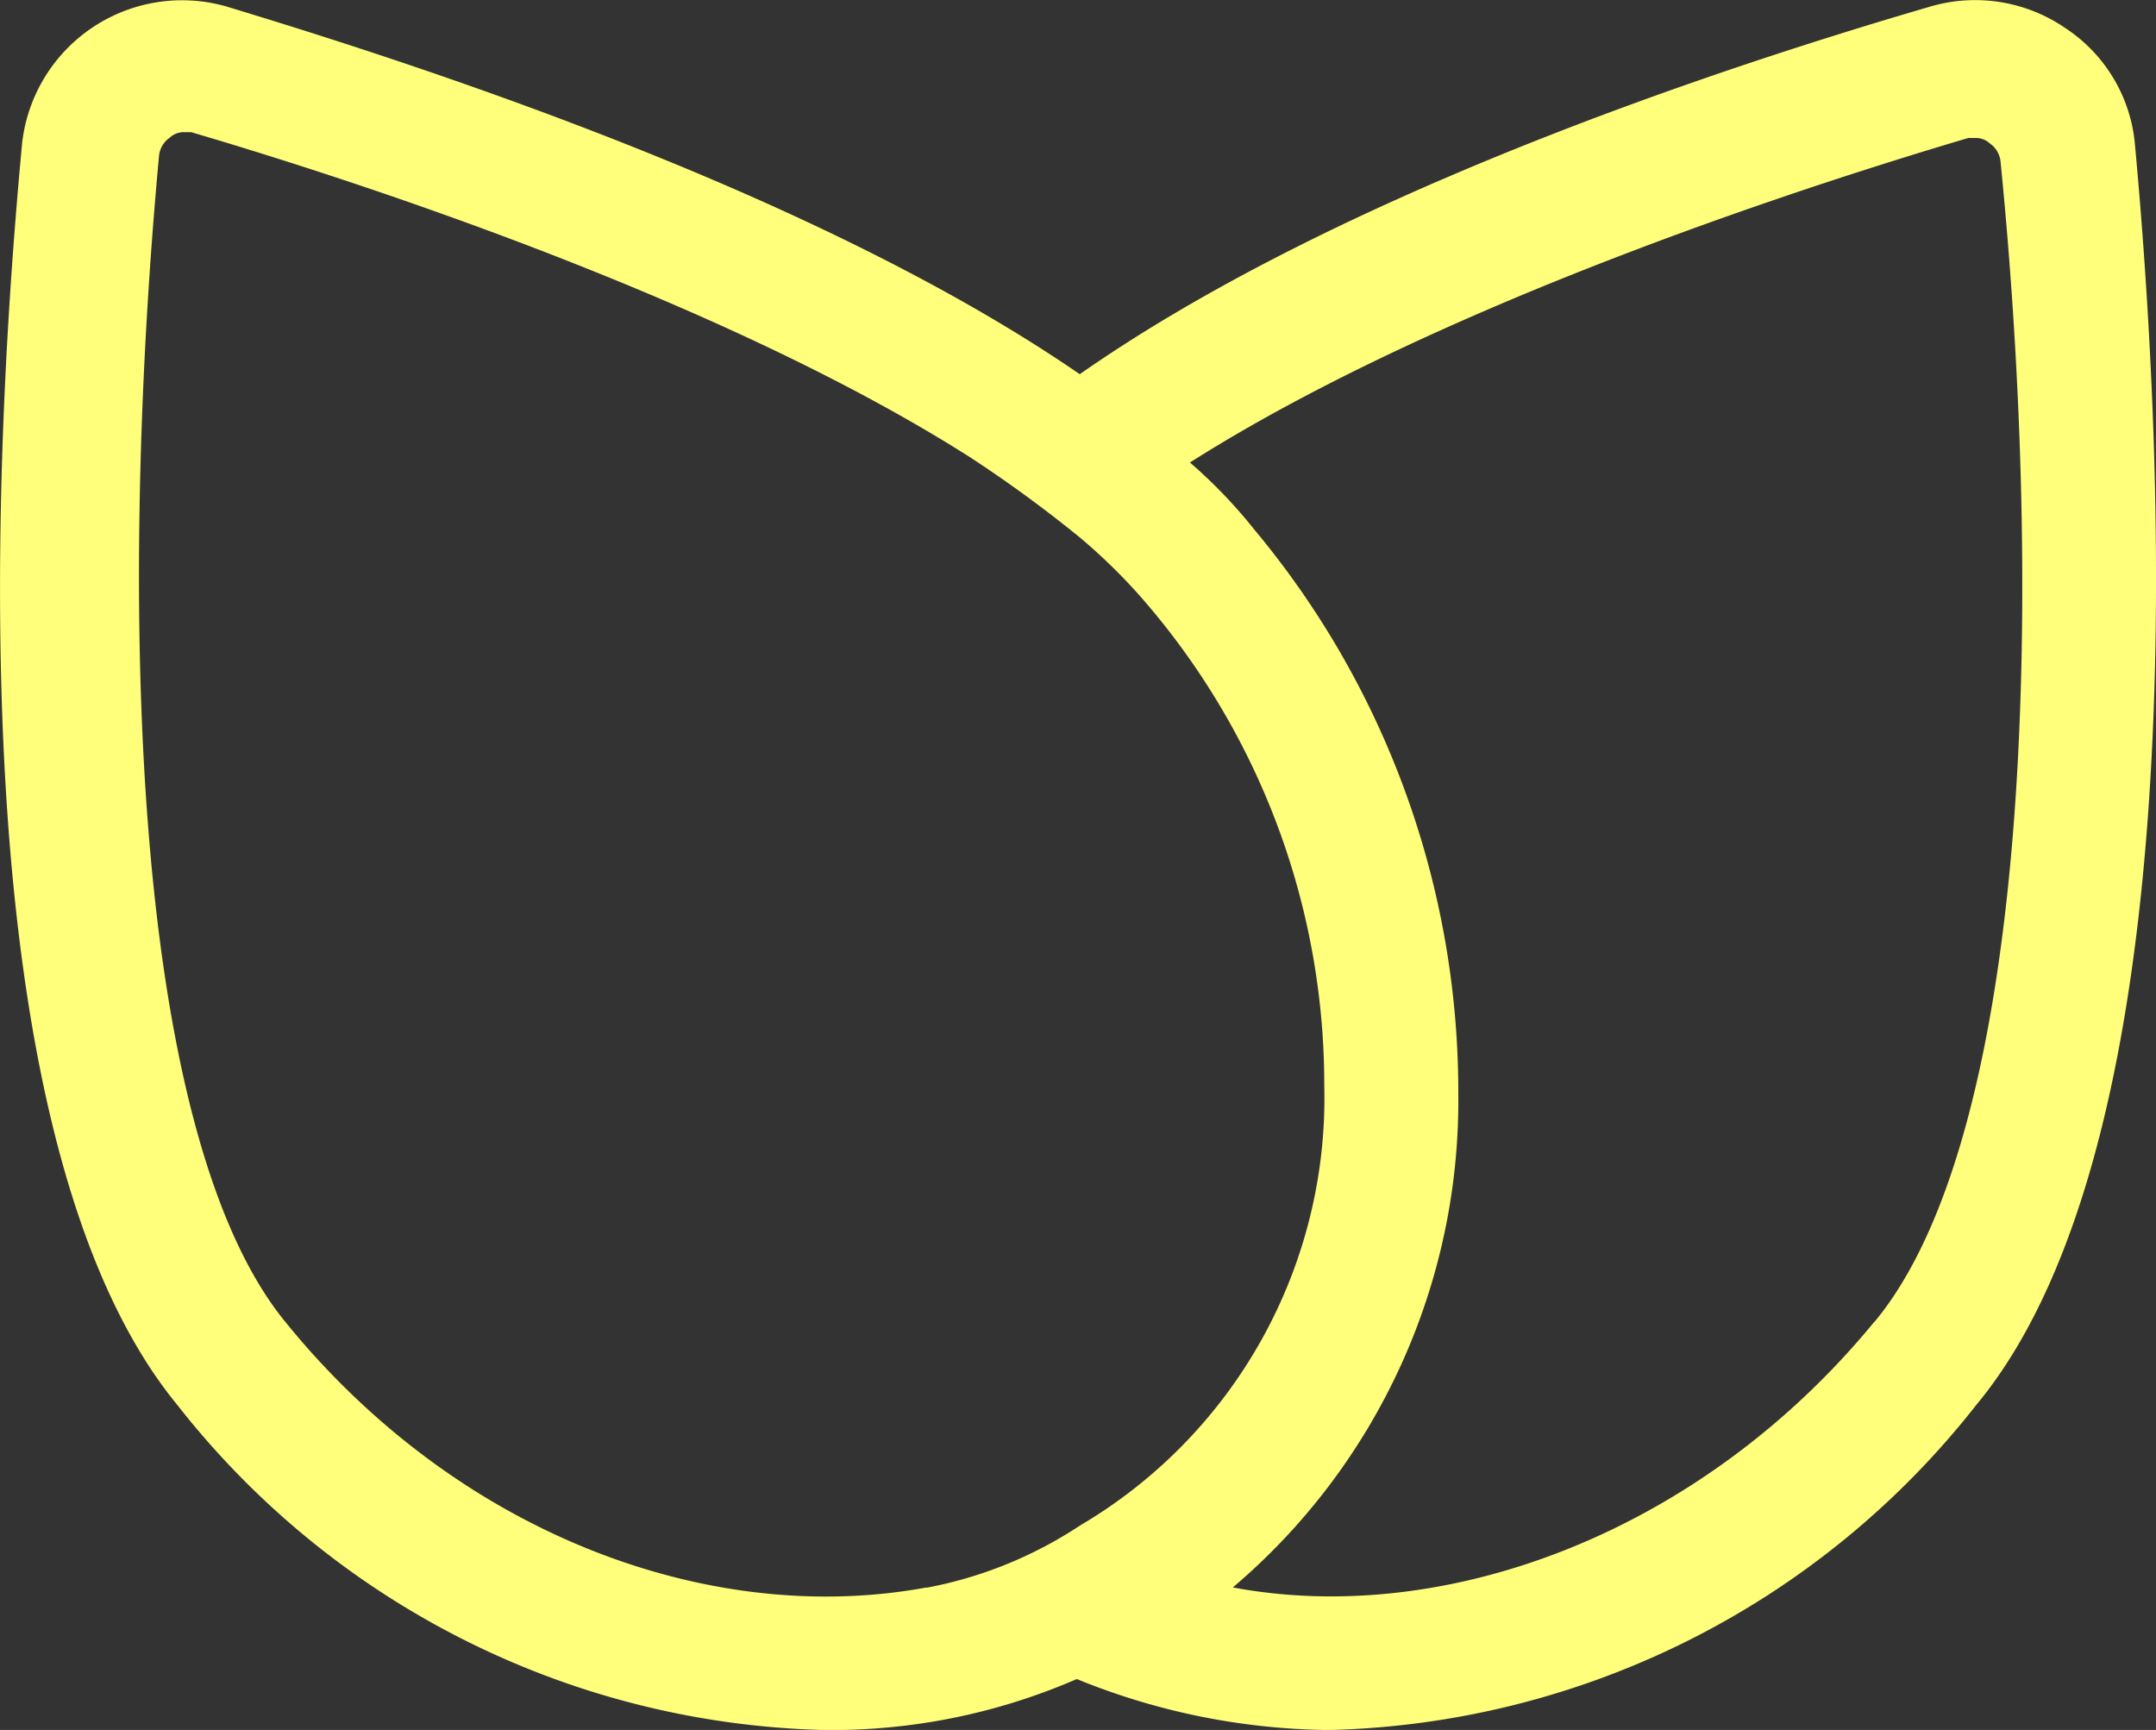 <svg xmlns="http://www.w3.org/2000/svg" width="39.116" height="31.386" viewBox="0 0 39.116 31.386">
  <rect x="0" y="0" width="39.116" height="31.386" fill="#333333" stroke="none"/>
  <defs>
    <style>
      .cls-1 {
        fill: none;
      }

      .cls-2 {
        fill: #ffff7b;
      }
    </style>
  </defs>
  <g id="icon_画板_1_副本_6" data-name="icon_画板 1 副本 6" transform="translate(-73.492 -185.025)">
    <path id="路径_11" data-name="路径 11" class="cls-1" d="M55.069,32.909a16.03,16.03,0,0,1,3.7,10.229A11.581,11.581,0,0,1,54.679,52.1c3.945.731,8.524-.974,11.641-4.822,2.825-3.458,3.02-13.2,2.289-21.139a.454.454,0,0,0-.195-.341.372.372,0,0,0-.244-.1h-.146c-2.484.731-9.449,2.922-14.125,5.894C54.338,32.081,54.728,32.47,55.069,32.909Z" transform="translate(41.179 161.73)"/>
    <path id="路径_12" data-name="路径 12" class="cls-2" d="M48.312,23.362a2.825,2.825,0,0,0-1.266-2.094,2.89,2.89,0,0,0-2.435-.39h0C40.422,22.1,33.7,24.385,29.17,27.551c-4.53-3.117-11.3-5.407-15.489-6.673a2.92,2.92,0,0,0-3.7,2.484C9.493,28.574,8.713,41.287,12.8,46.255a15.381,15.381,0,0,0,11.738,5.894,11.155,11.155,0,0,0,4.578-.925,12.392,12.392,0,0,0,4.578.925,15.381,15.381,0,0,0,11.738-5.894C49.53,41.335,48.8,28.623,48.312,23.362Zm-21.918,26.2c-3.945.731-8.524-.974-11.641-4.822-2.825-3.458-3.02-13.2-2.289-21.139a.454.454,0,0,1,.195-.341.372.372,0,0,1,.244-.1h.146c2.484.731,9.449,2.922,14.125,5.894a23.641,23.641,0,0,1,2,1.461,10.347,10.347,0,0,1,1.266,1.266,13.428,13.428,0,0,1,3.166,8.67,9,9,0,0,1-4.432,7.988A7.583,7.583,0,0,1,26.394,49.567Zm17.194-4.822c-3.117,3.8-7.744,5.553-11.641,4.822A11.581,11.581,0,0,0,36.038,40.6a15.934,15.934,0,0,0-3.7-10.229,9.149,9.149,0,0,0-1.169-1.218C35.843,26.187,42.808,24,45.292,23.265h.146a.372.372,0,0,1,.244.1.454.454,0,0,1,.195.341C46.656,31.545,46.461,41.287,43.588,44.745Z" transform="translate(63.912 164.263)"/>
  </g>
</svg>
